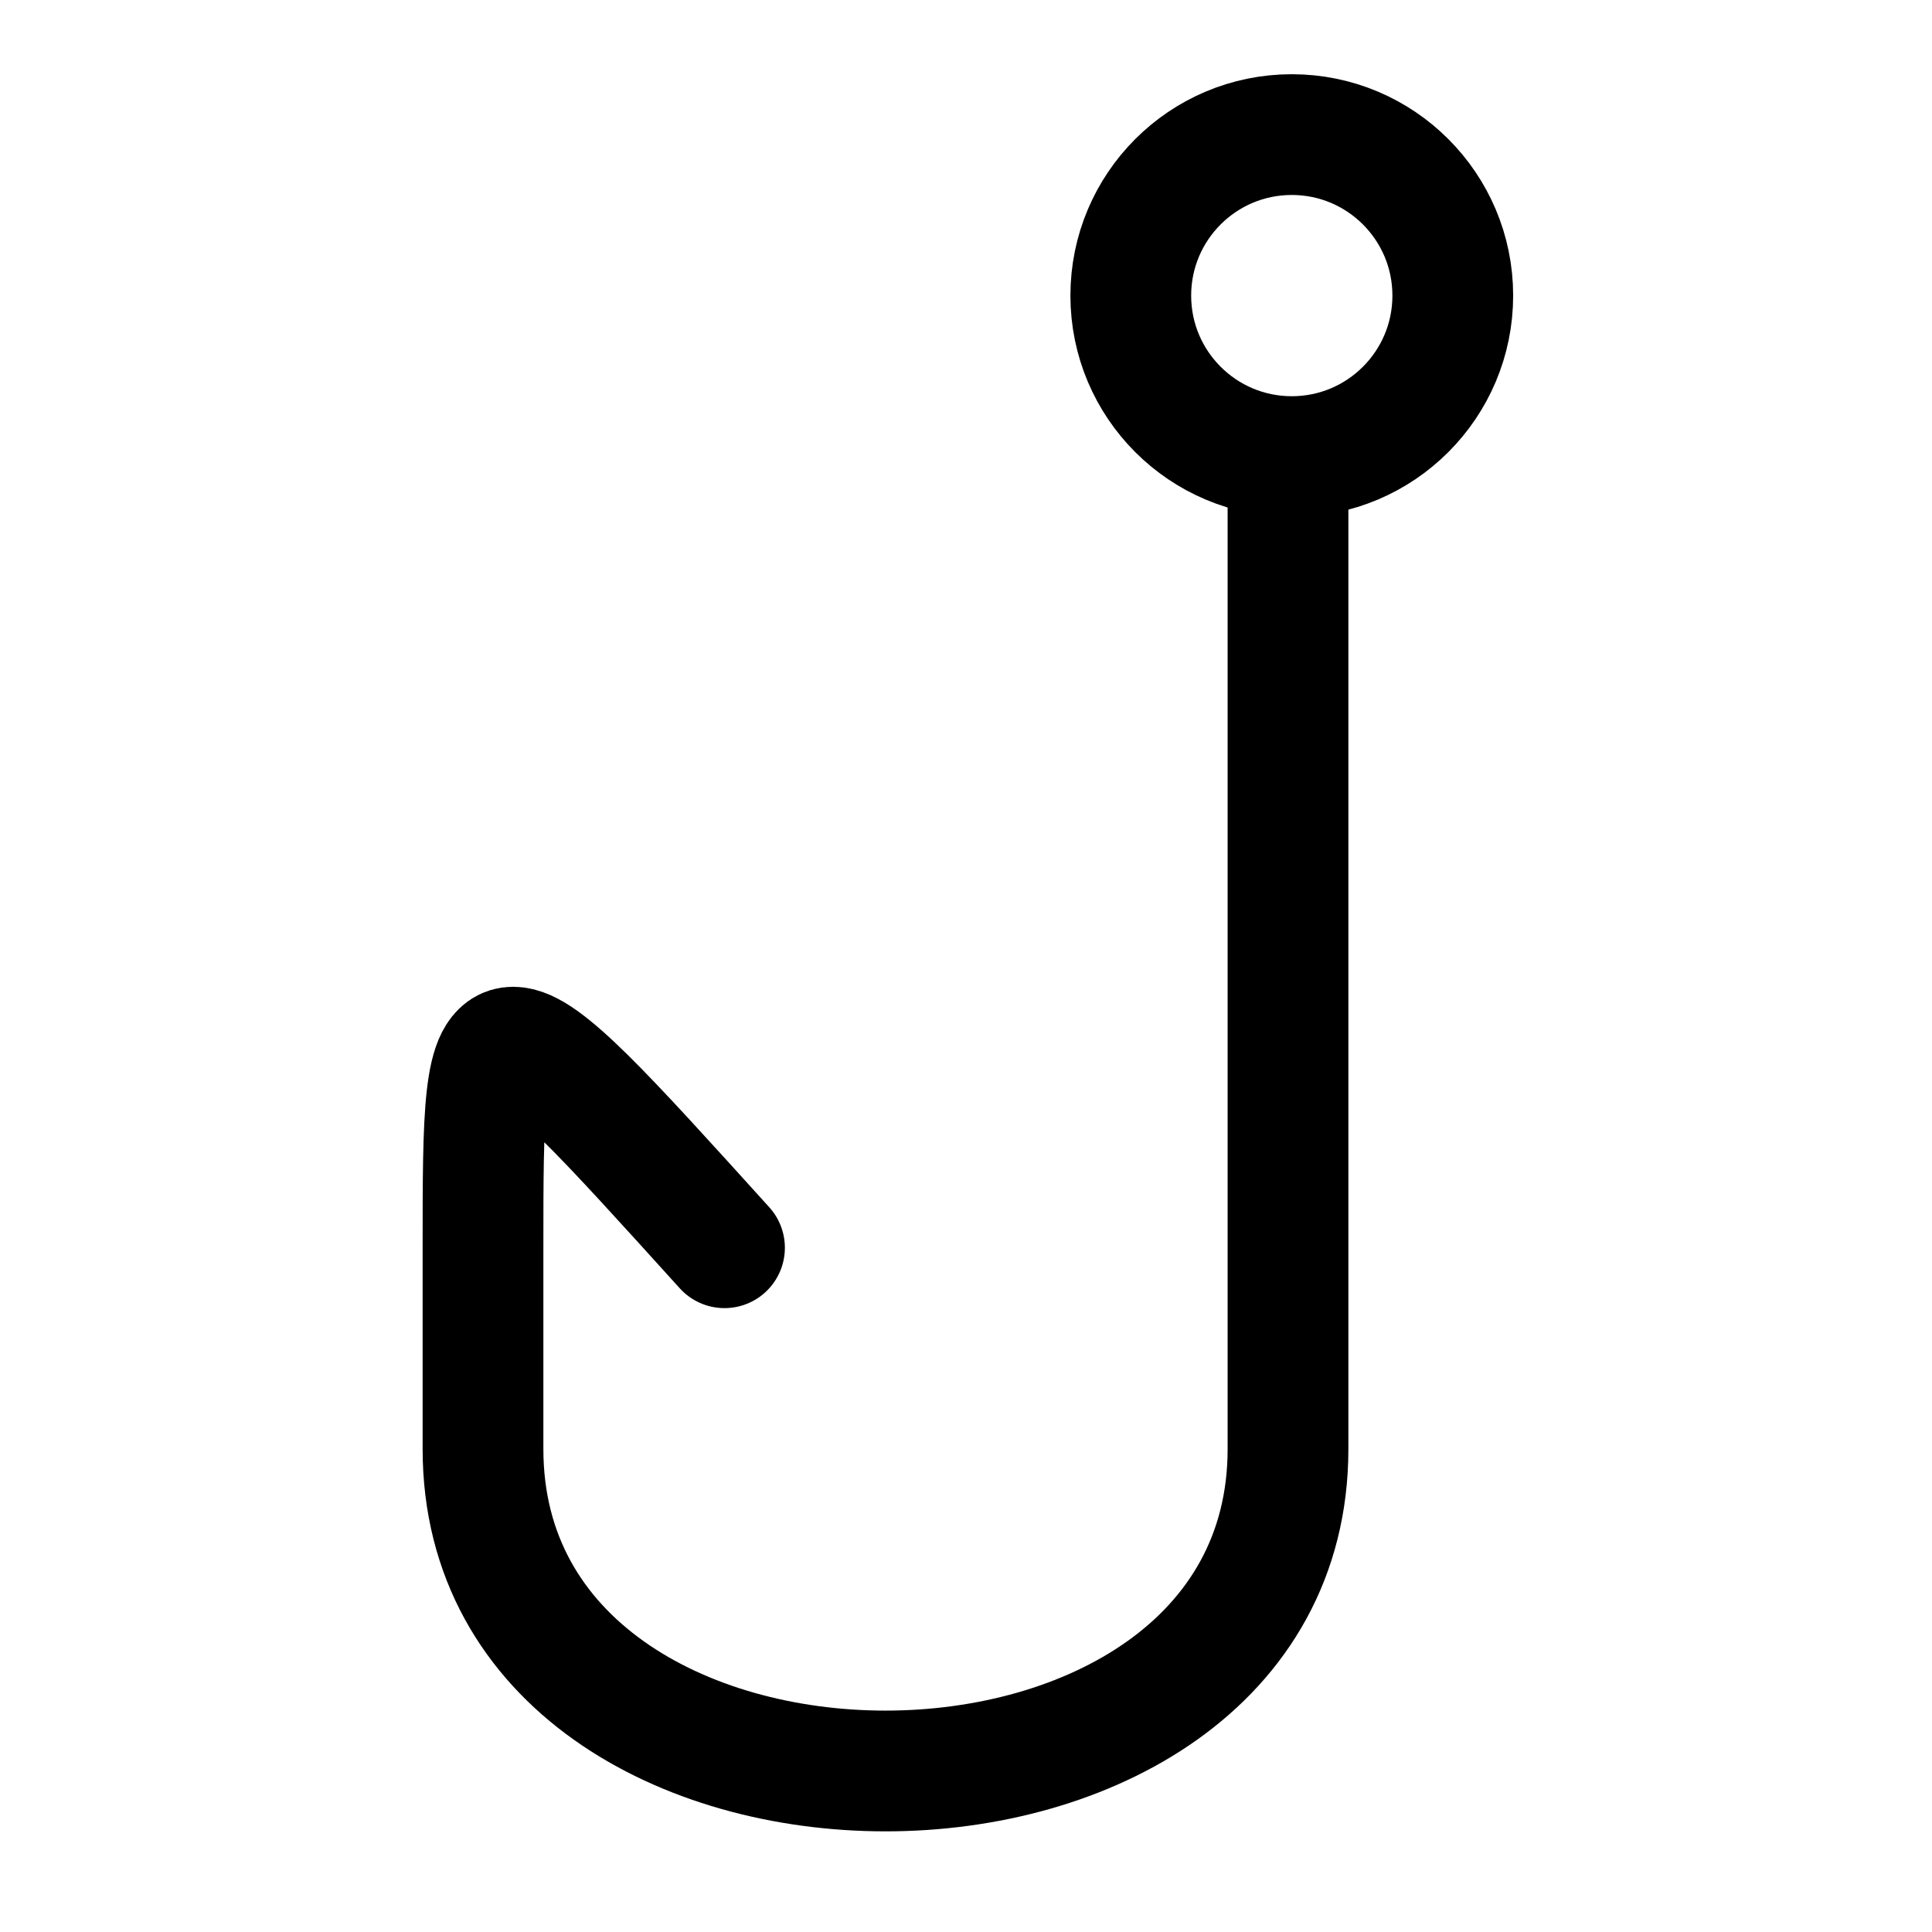<?xml version="1.0" encoding="UTF-8" standalone="no"?>
<svg
   width="24"
   height="24"
   viewBox="0 0 24 24"
   version="1.1"
   id="svg10169"
   sodipodi:docname="fishing hook.svg"
   inkscape:version="1.2.2 (732a01da63, 2022-12-09)"
   xmlns:inkscape="http://www.inkscape.org/namespaces/inkscape"
   xmlns:sodipodi="http://sodipodi.sourceforge.net/DTD/sodipodi-0.dtd"
   xmlns="http://www.w3.org/2000/svg"
   xmlns:svg="http://www.w3.org/2000/svg">
  <defs
     id="defs10173" />
  <sodipodi:namedview
     id="namedview10171"
     pagecolor="#ffffff"
     bordercolor="#000000"
     borderopacity="0.25"
     inkscape:showpageshadow="2"
     inkscape:pageopacity="0.0"
     inkscape:pagecheckerboard="0"
     inkscape:deskcolor="#d1d1d1"
     showgrid="false"
     inkscape:zoom="23.688077"
     inkscape:cx="14.627612"
     inkscape:cy="12.981214"
     inkscape:window-width="1920"
     inkscape:window-height="991"
     inkscape:window-x="-9"
     inkscape:window-y="-9"
     inkscape:window-maximized="1"
     inkscape:current-layer="svg10169" />
  <path
     fill="none"
     stroke="#000000"
     stroke-linecap="round"
     stroke-linejoin="round"
     stroke-width="1.5"
     d="m 16,6 v 12 c 0,5.333 -10,5.333 -10,0 v -2.5 c 0,-3.333 0.003,-3.312 3,0"
     color="#000000"
     id="path10167"
     sodipodi:nodetypes="csssc" />
  <circle
     style="fill:none;stroke:#000000;stroke-width:1.5;stroke-linecap:round;stroke-linejoin:round"
     id="path15063"
     cx="16.047"
     cy="3.672"
     r="2" />
</svg>
